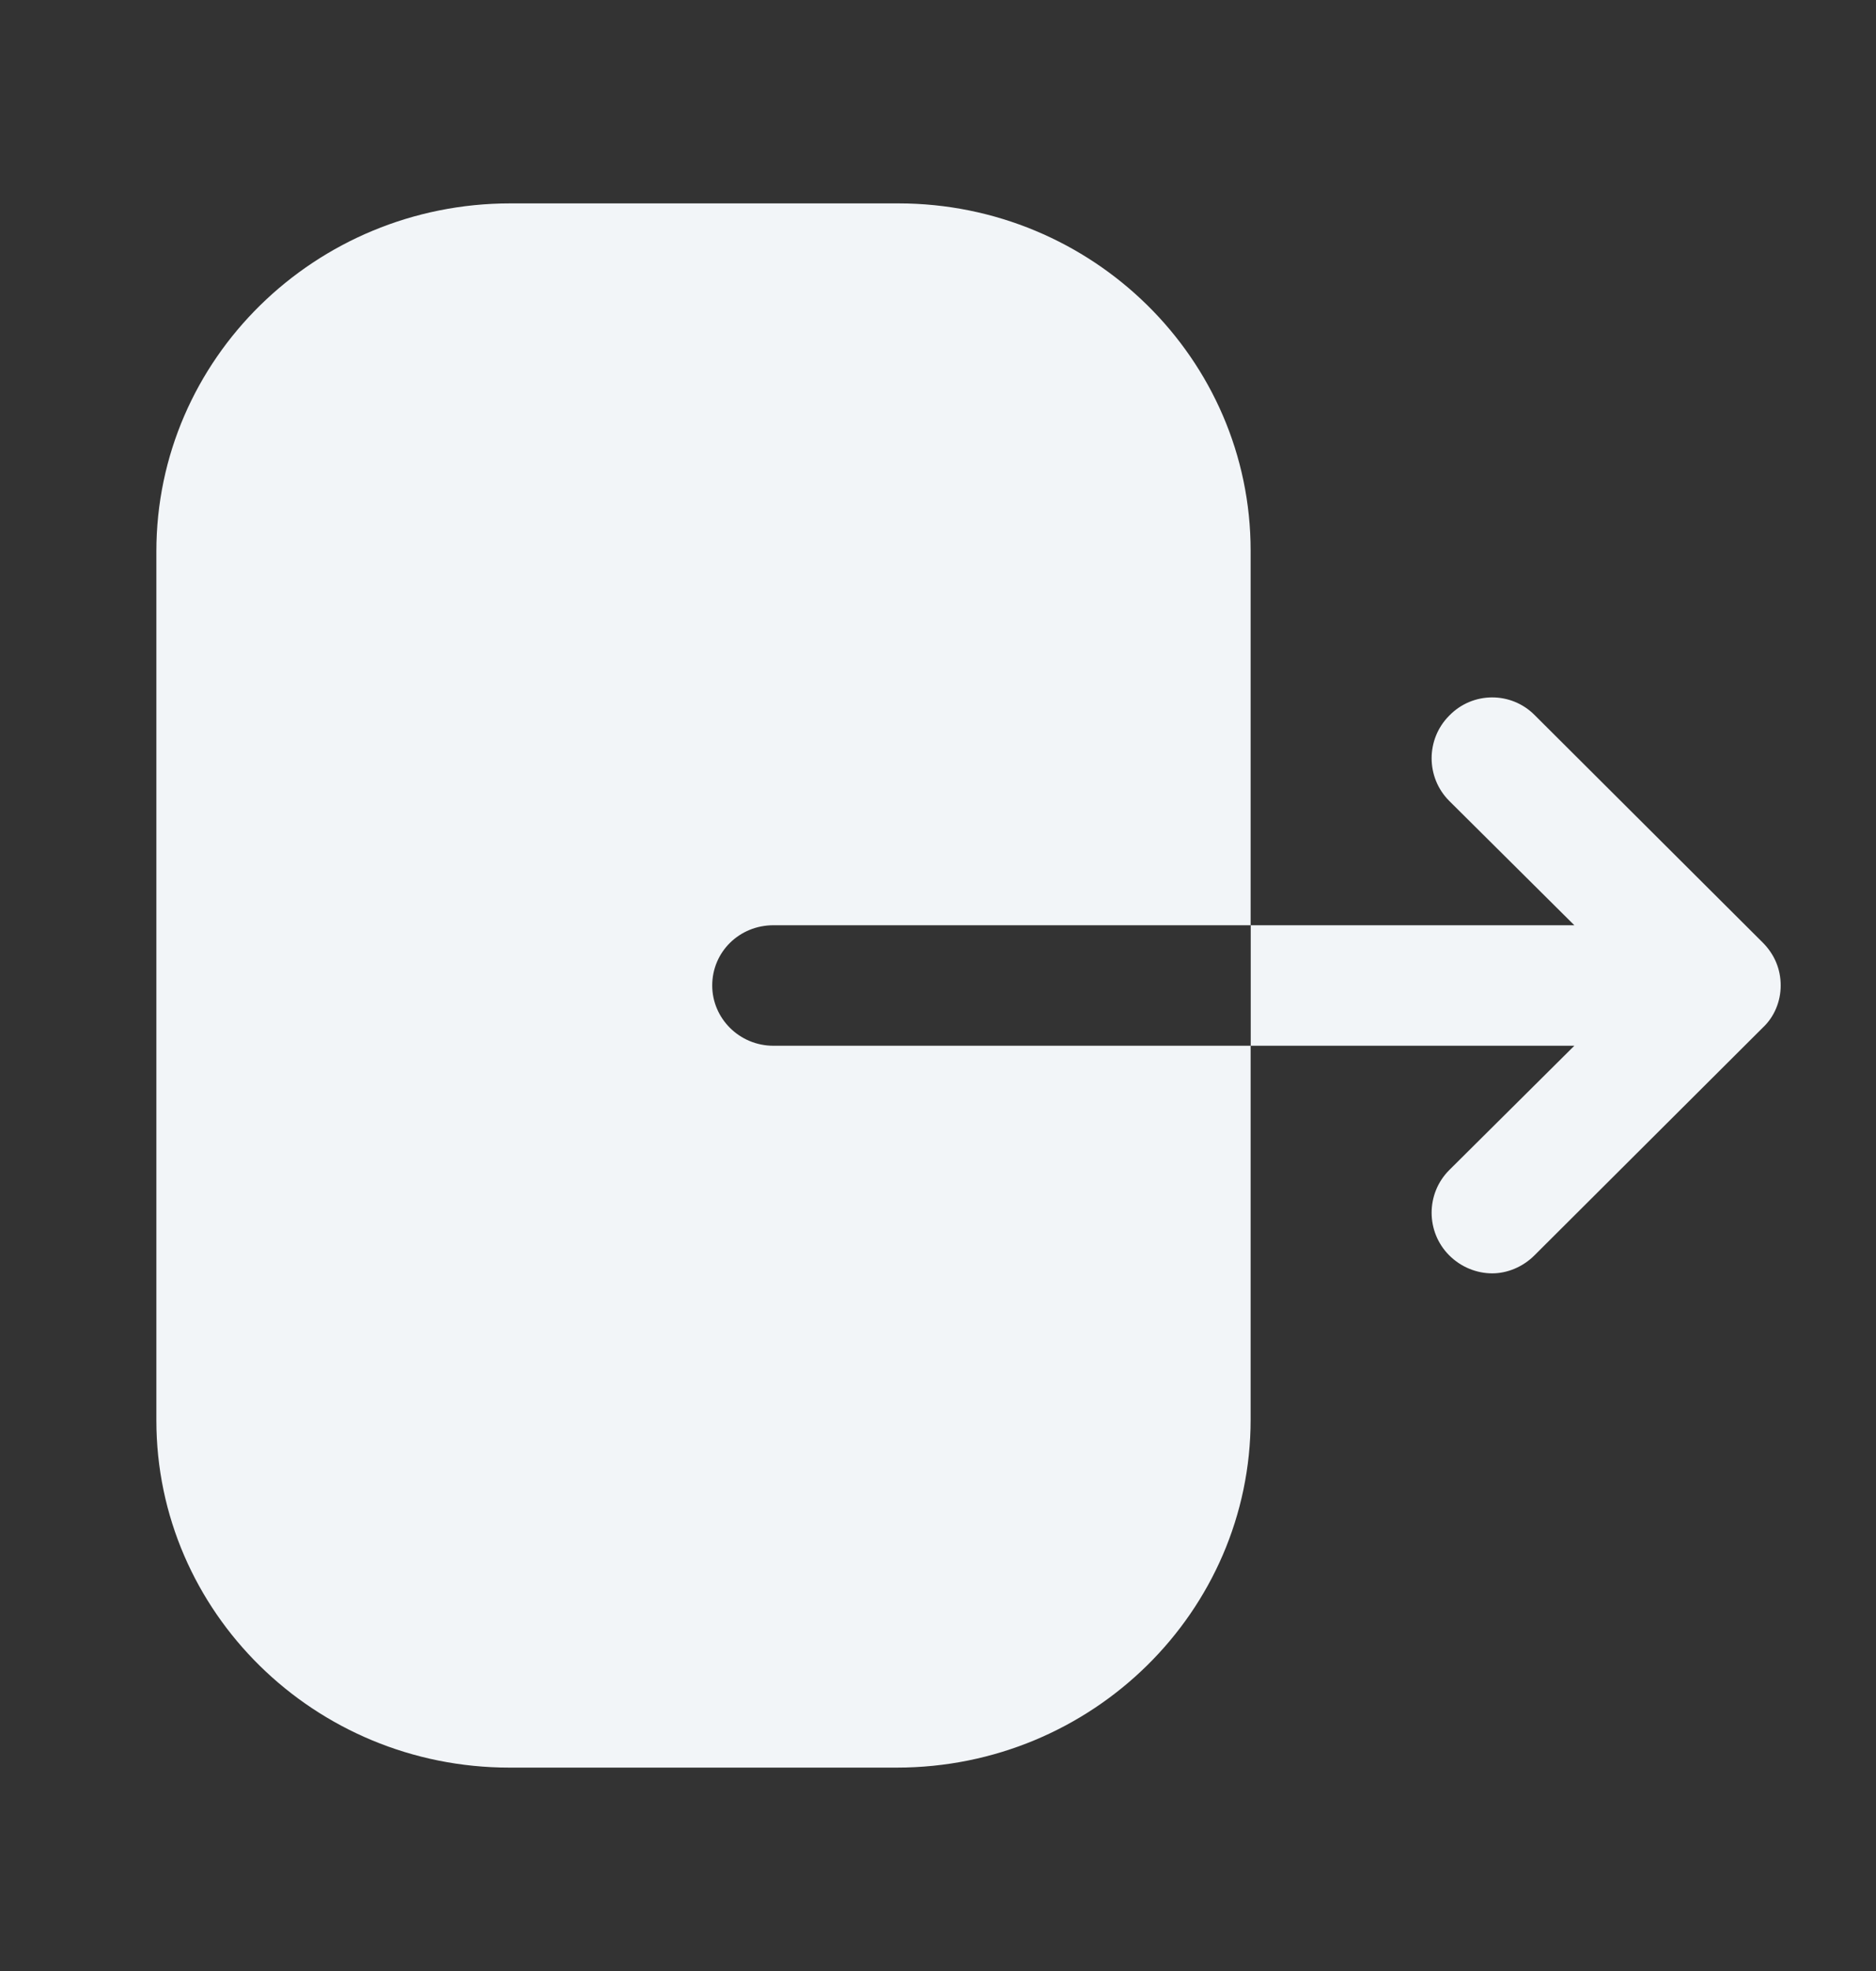 <svg width="20" height="21" viewBox="0 0 20 21" fill="none" xmlns="http://www.w3.org/2000/svg">
<rect x="0" y="0" width="20" height="21" fill="#333333" stroke="none"/>
<g id="Iconly/Bold/Logout">
<g id="Logout">
<path id="Logout_2" fill-rule="evenodd" clip-rule="evenodd" d="M8.246 9.858C7.882 9.858 7.593 10.142 7.593 10.5C7.593 10.85 7.882 11.142 8.246 11.142H13.333V15.125C13.333 17.167 11.646 18.833 9.56 18.833H5.431C3.354 18.833 1.667 17.175 1.667 15.133V5.875C1.667 3.825 3.362 2.167 5.44 2.167H9.577C11.646 2.167 13.333 3.825 13.333 5.867V9.858H8.246ZM16.359 7.617L18.792 10.042C18.917 10.167 18.984 10.325 18.984 10.5C18.984 10.667 18.917 10.834 18.792 10.95L16.359 13.375C16.234 13.5 16.067 13.567 15.909 13.567C15.742 13.567 15.575 13.5 15.45 13.375C15.2 13.125 15.2 12.717 15.45 12.467L16.784 11.142H13.334V9.858H16.784L15.45 8.533C15.2 8.283 15.2 7.875 15.45 7.625C15.7 7.367 16.109 7.367 16.359 7.617Z" fill="#F2F5F8"/>
</g>
</g>
</svg>
